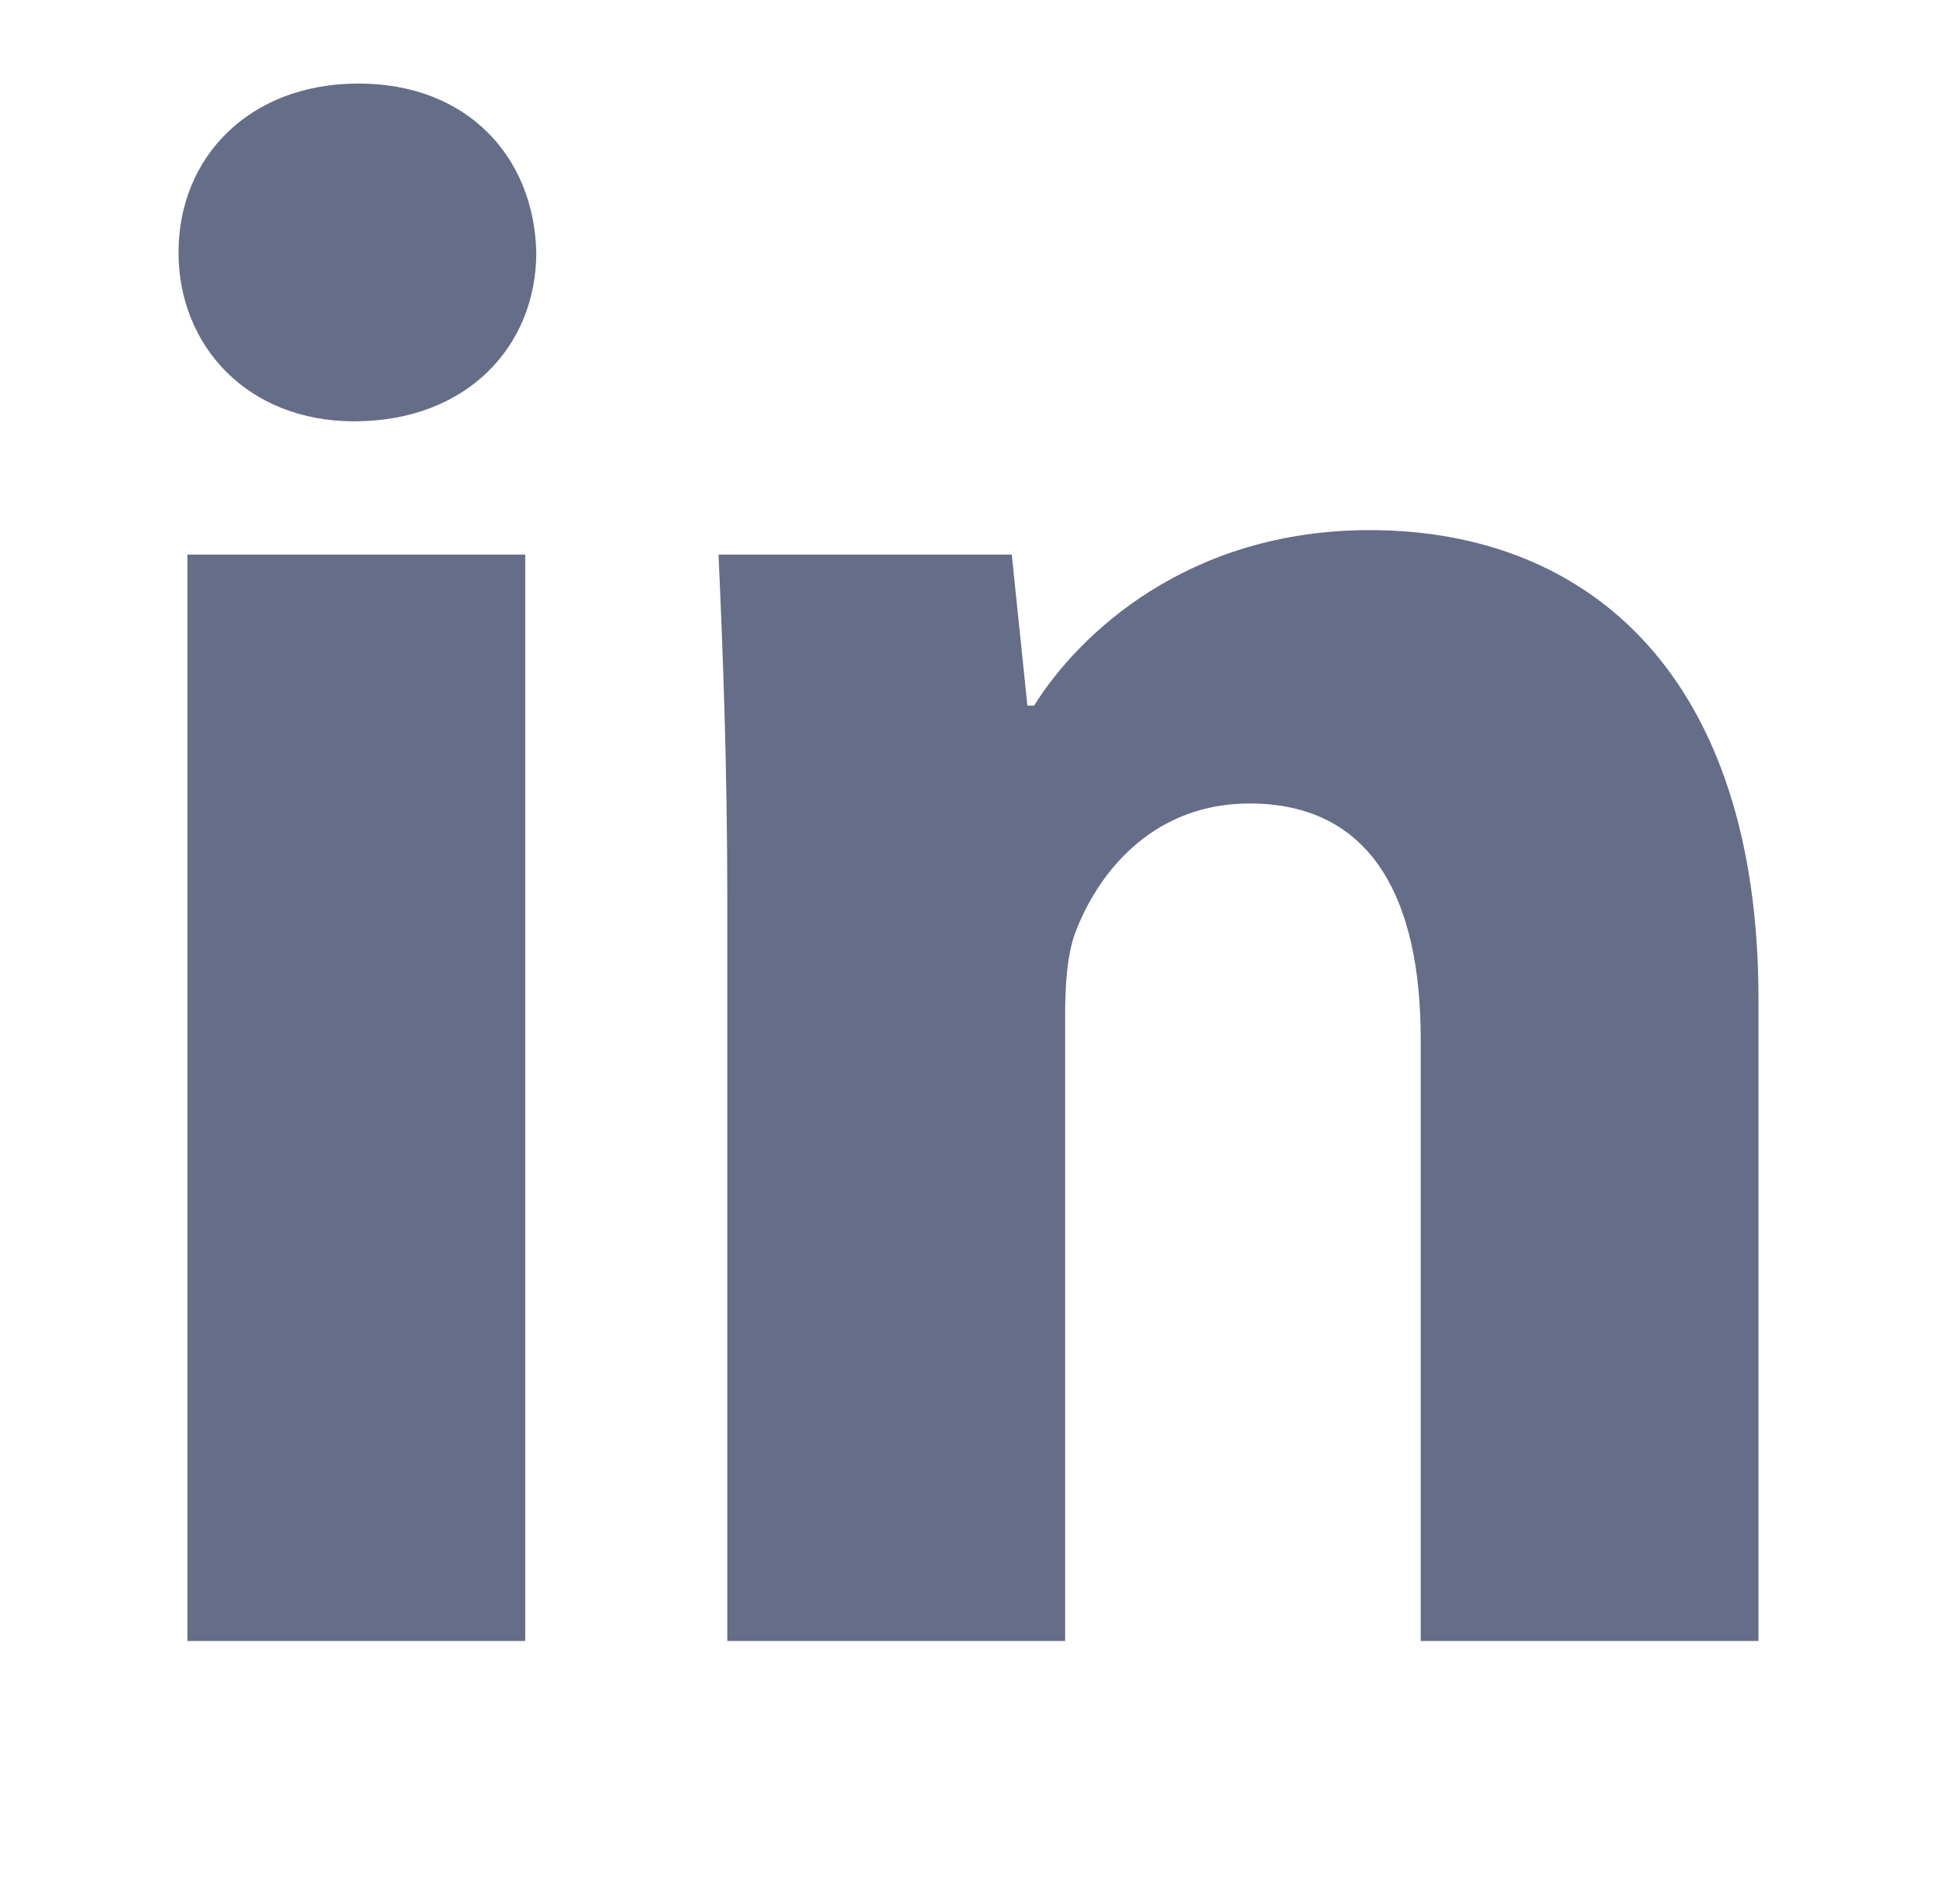 <svg cursor="pointer"
xmlns="http://www.w3.org/2000/svg" viewBox="-20 -10 220 217" width="180" height="177">
	<g>
		<path  fill="#666d89" d="M1.01 53.2L39.5 53.2L39.5 177L1.01 177L1.01 53.2ZM40.76 18.77C40.76 29.4 32.91 38.01 20 38.01C7.85 38.01 0 29.4 0 18.77C0 7.88 8.1 -0.48 20.5 -0.48C32.91 -0.48 40.51 7.88 40.76 18.77ZM62.52 92.69C62.52 77.25 62.02 64.34 61.52 53.2L94.93 53.2L96.71 70.41L97.47 70.41C102.53 62.31 114.93 50.41 135.7 50.41C161.01 50.41 180 67.38 180 103.83L180 177L141.52 177L141.52 108.39C141.52 92.44 135.95 81.56 122.02 81.56C111.39 81.56 105.06 88.9 102.28 95.98C101.26 98.51 101.01 102.06 101.01 105.61L101.01 177L62.52 177L62.52 92.69Z" />
	</g>
</svg>